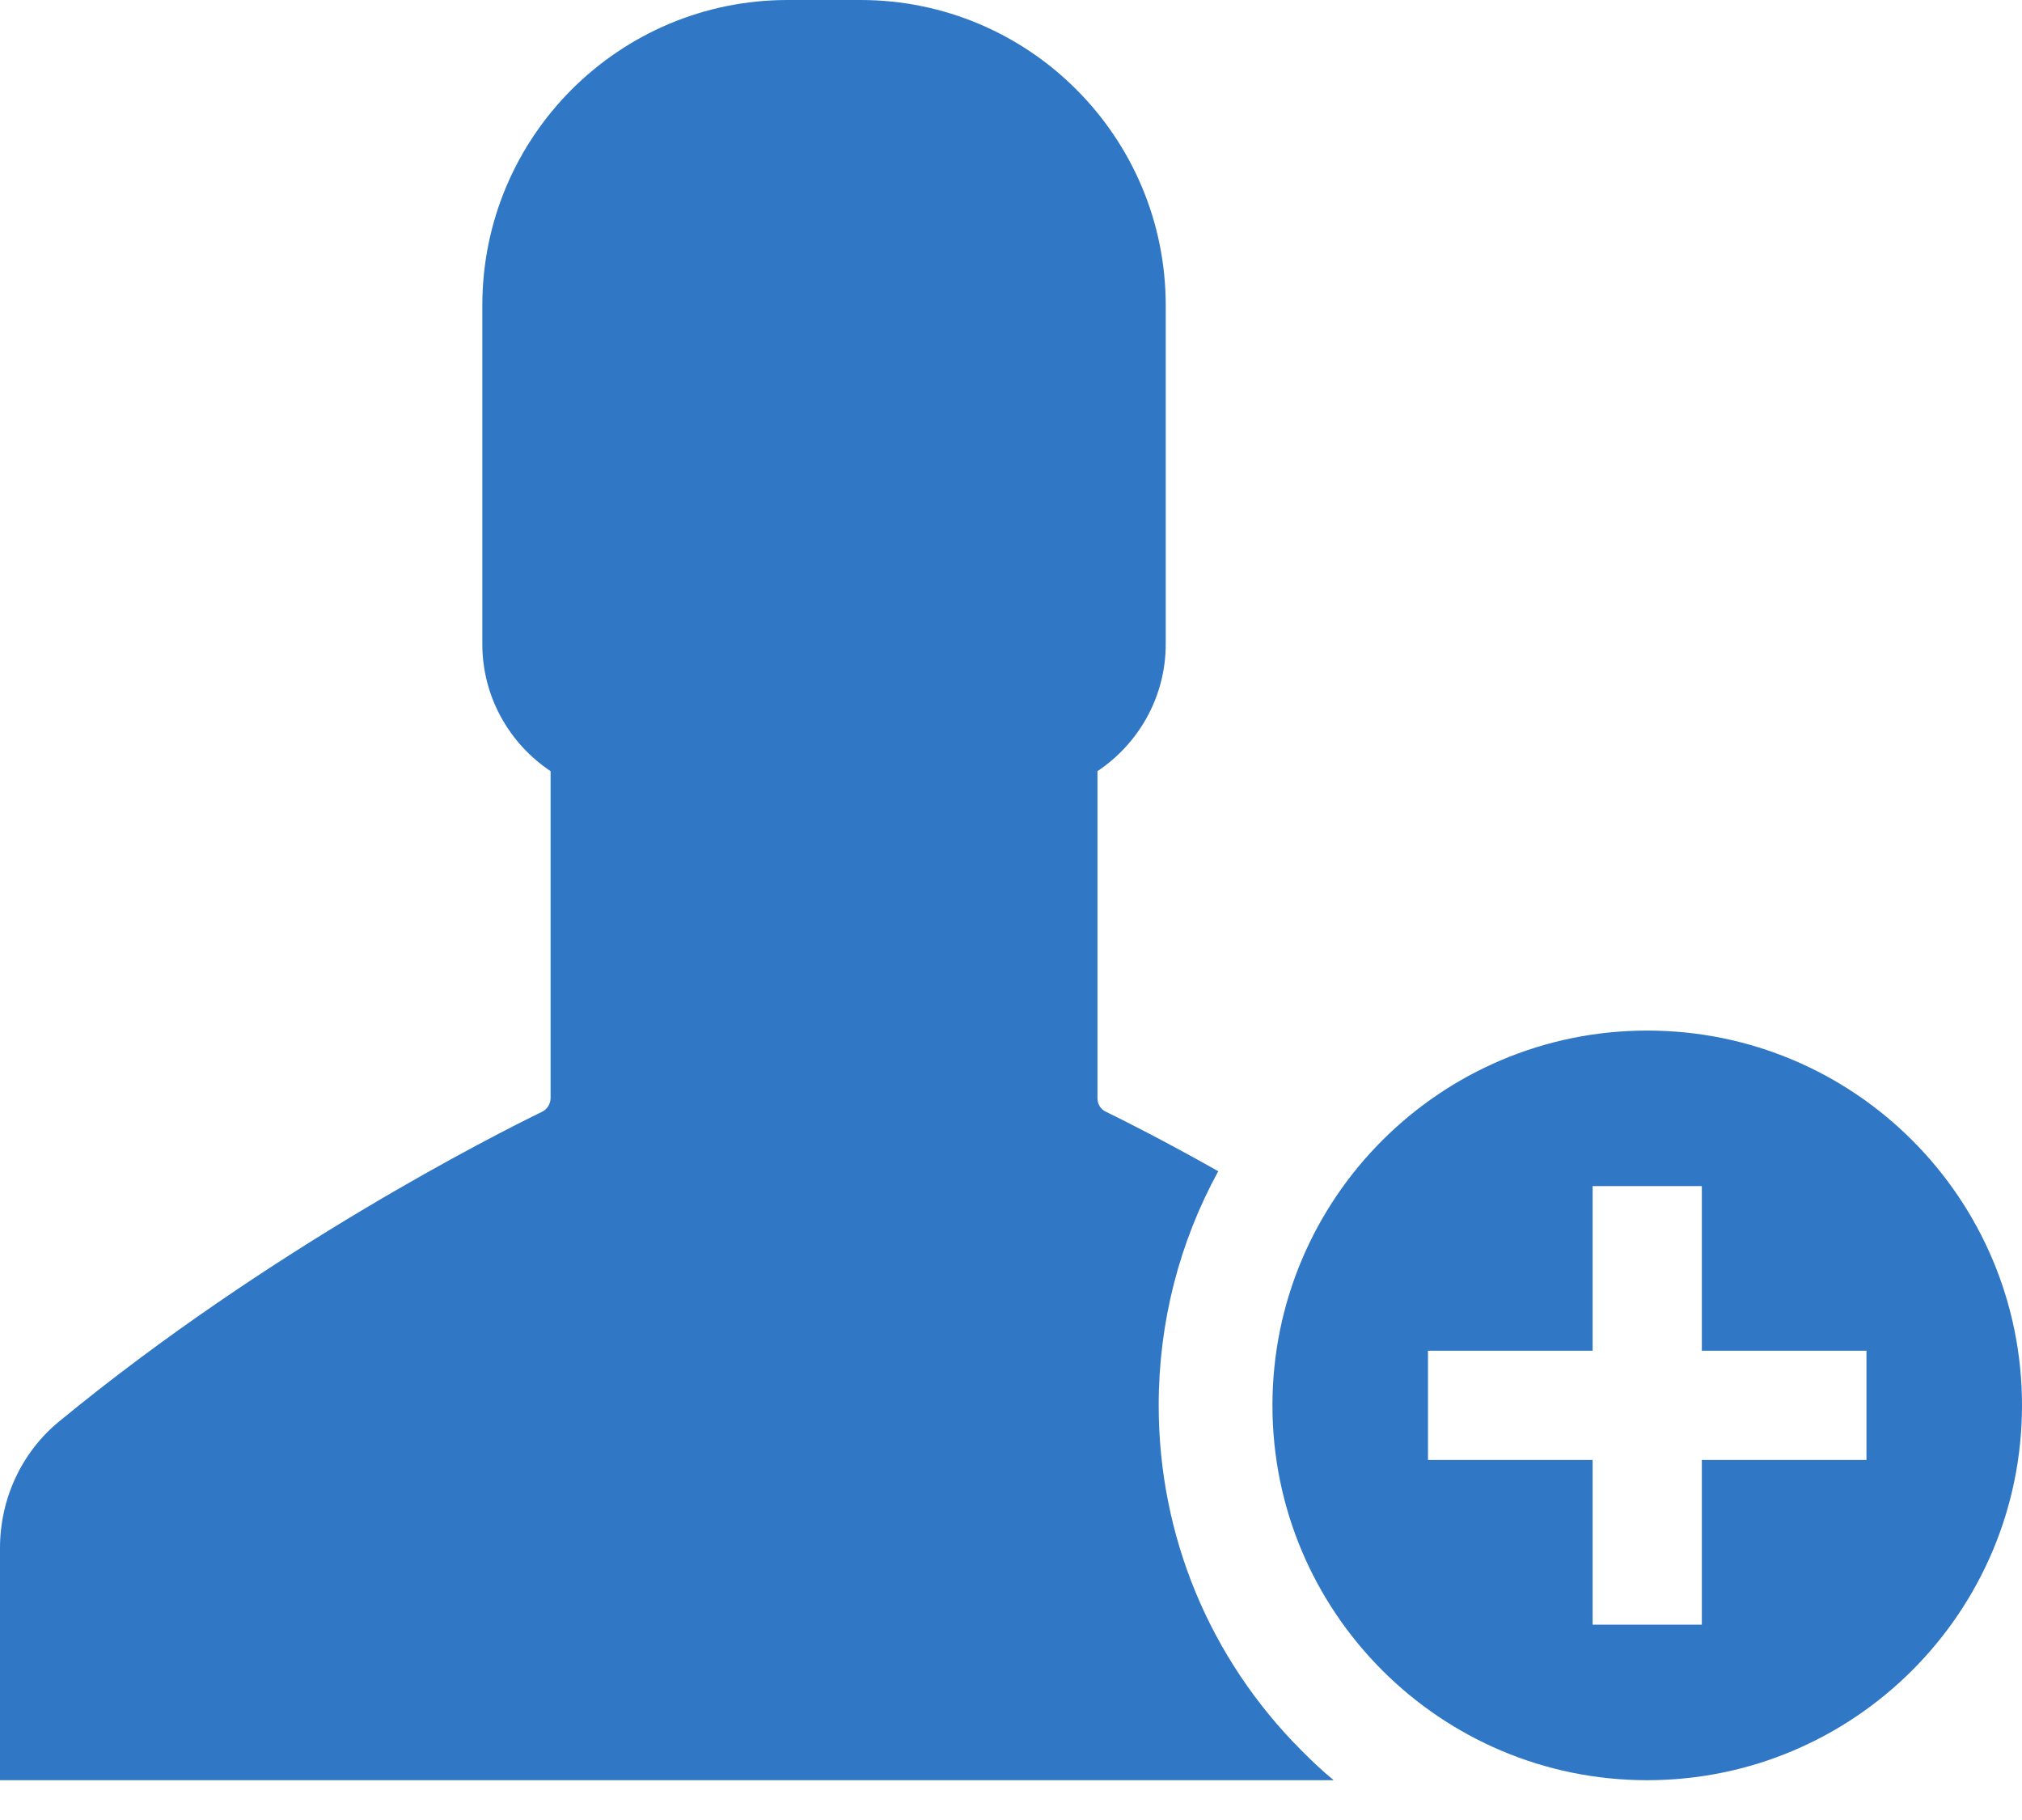 <svg width="50" height="45" viewBox="0 0 50 45" fill="none" xmlns="http://www.w3.org/2000/svg">
<path d="M28.652 34.748C28.652 32.692 29.163 30.718 30.125 28.959C28.764 28.192 27.762 27.69 27.343 27.486C27.209 27.424 27.138 27.291 27.138 27.148V19.067C28.151 18.392 28.826 17.236 28.826 15.927V7.549C28.826 3.386 25.45 0 21.277 0H20.376H19.476C15.313 0 11.927 3.376 11.927 7.549V15.927C11.927 17.236 12.602 18.392 13.615 19.067V27.148C13.615 27.291 13.533 27.424 13.41 27.486C12.255 28.048 6.659 30.872 1.473 35.137C0.532 35.904 0 37.06 0 38.277V44.016H20.366H32.979C32.703 43.791 32.447 43.545 32.191 43.29C29.91 41.009 28.652 37.971 28.652 34.748Z" fill="#3077C6"/>
<path d="M40.732 25.481C35.618 25.481 31.465 29.634 31.465 34.748C31.465 39.863 35.618 44.016 40.732 44.016C45.847 44.016 50 39.863 50 34.748C50 29.634 45.857 25.481 40.732 25.481ZM46.154 36.098H42.083V40.17H39.382V36.098H35.311V33.398H39.382V29.327H42.083V33.398H46.154V36.098Z" fill="#3077C6"/>
</svg>
